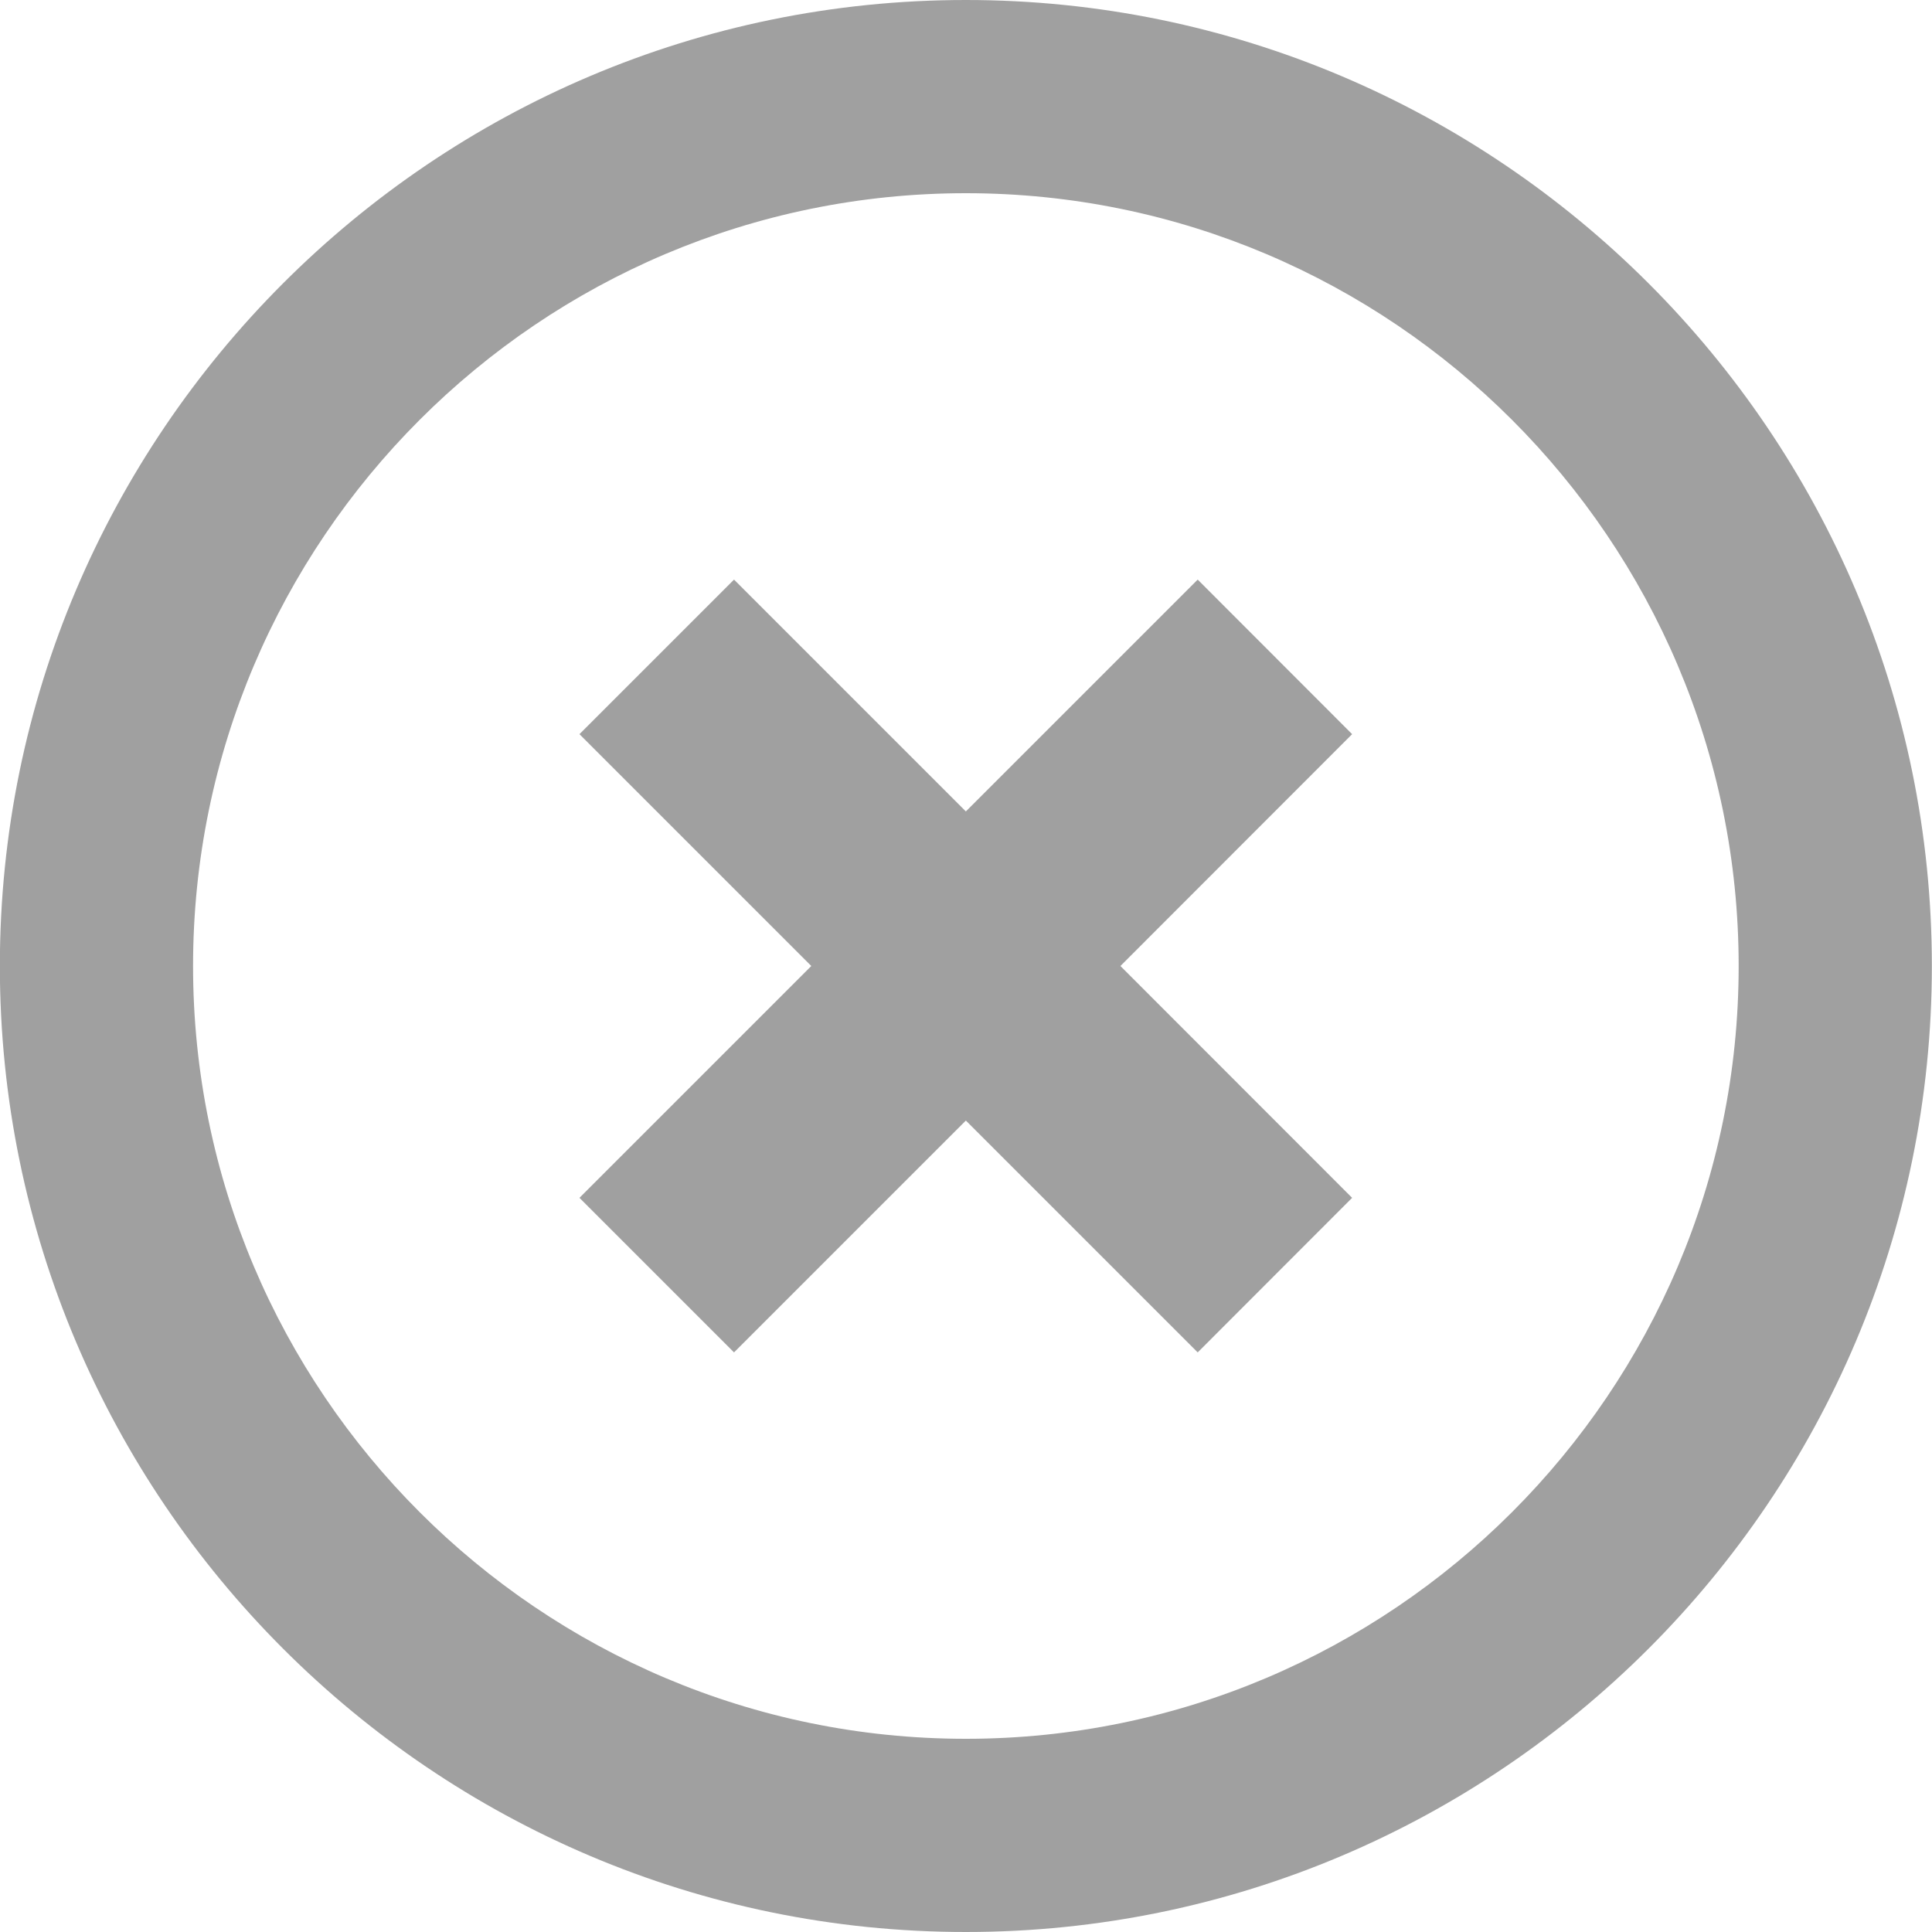 <svg 
 xmlns="http://www.w3.org/2000/svg"
 xmlns:xlink="http://www.w3.org/1999/xlink"
 width="14px" height="14px">
<path fill-rule="evenodd"  opacity="0.678" fill="rgb(116, 116, 116)"
 d="M6.999,14.000 C3.139,14.000 -0.001,10.859 -0.001,7.000 C-0.001,3.141 3.139,-0.000 6.999,-0.000 C10.857,-0.000 13.999,3.141 13.999,7.000 C13.999,10.859 10.857,14.000 6.999,14.000 ZM6.999,1.400 C3.911,1.400 1.399,3.913 1.399,7.000 C1.399,10.087 3.911,12.600 6.999,12.600 C10.086,12.600 12.599,10.087 12.599,7.000 C12.599,3.913 10.086,1.400 6.999,1.400 ZM8.679,9.800 L6.999,8.120 L5.319,9.800 L4.199,8.680 L5.879,7.000 L4.199,5.320 L5.319,4.200 L6.999,5.880 L8.679,4.200 L9.798,5.320 L8.119,7.000 L9.798,8.680 L8.679,9.800 Z"/>
</svg>